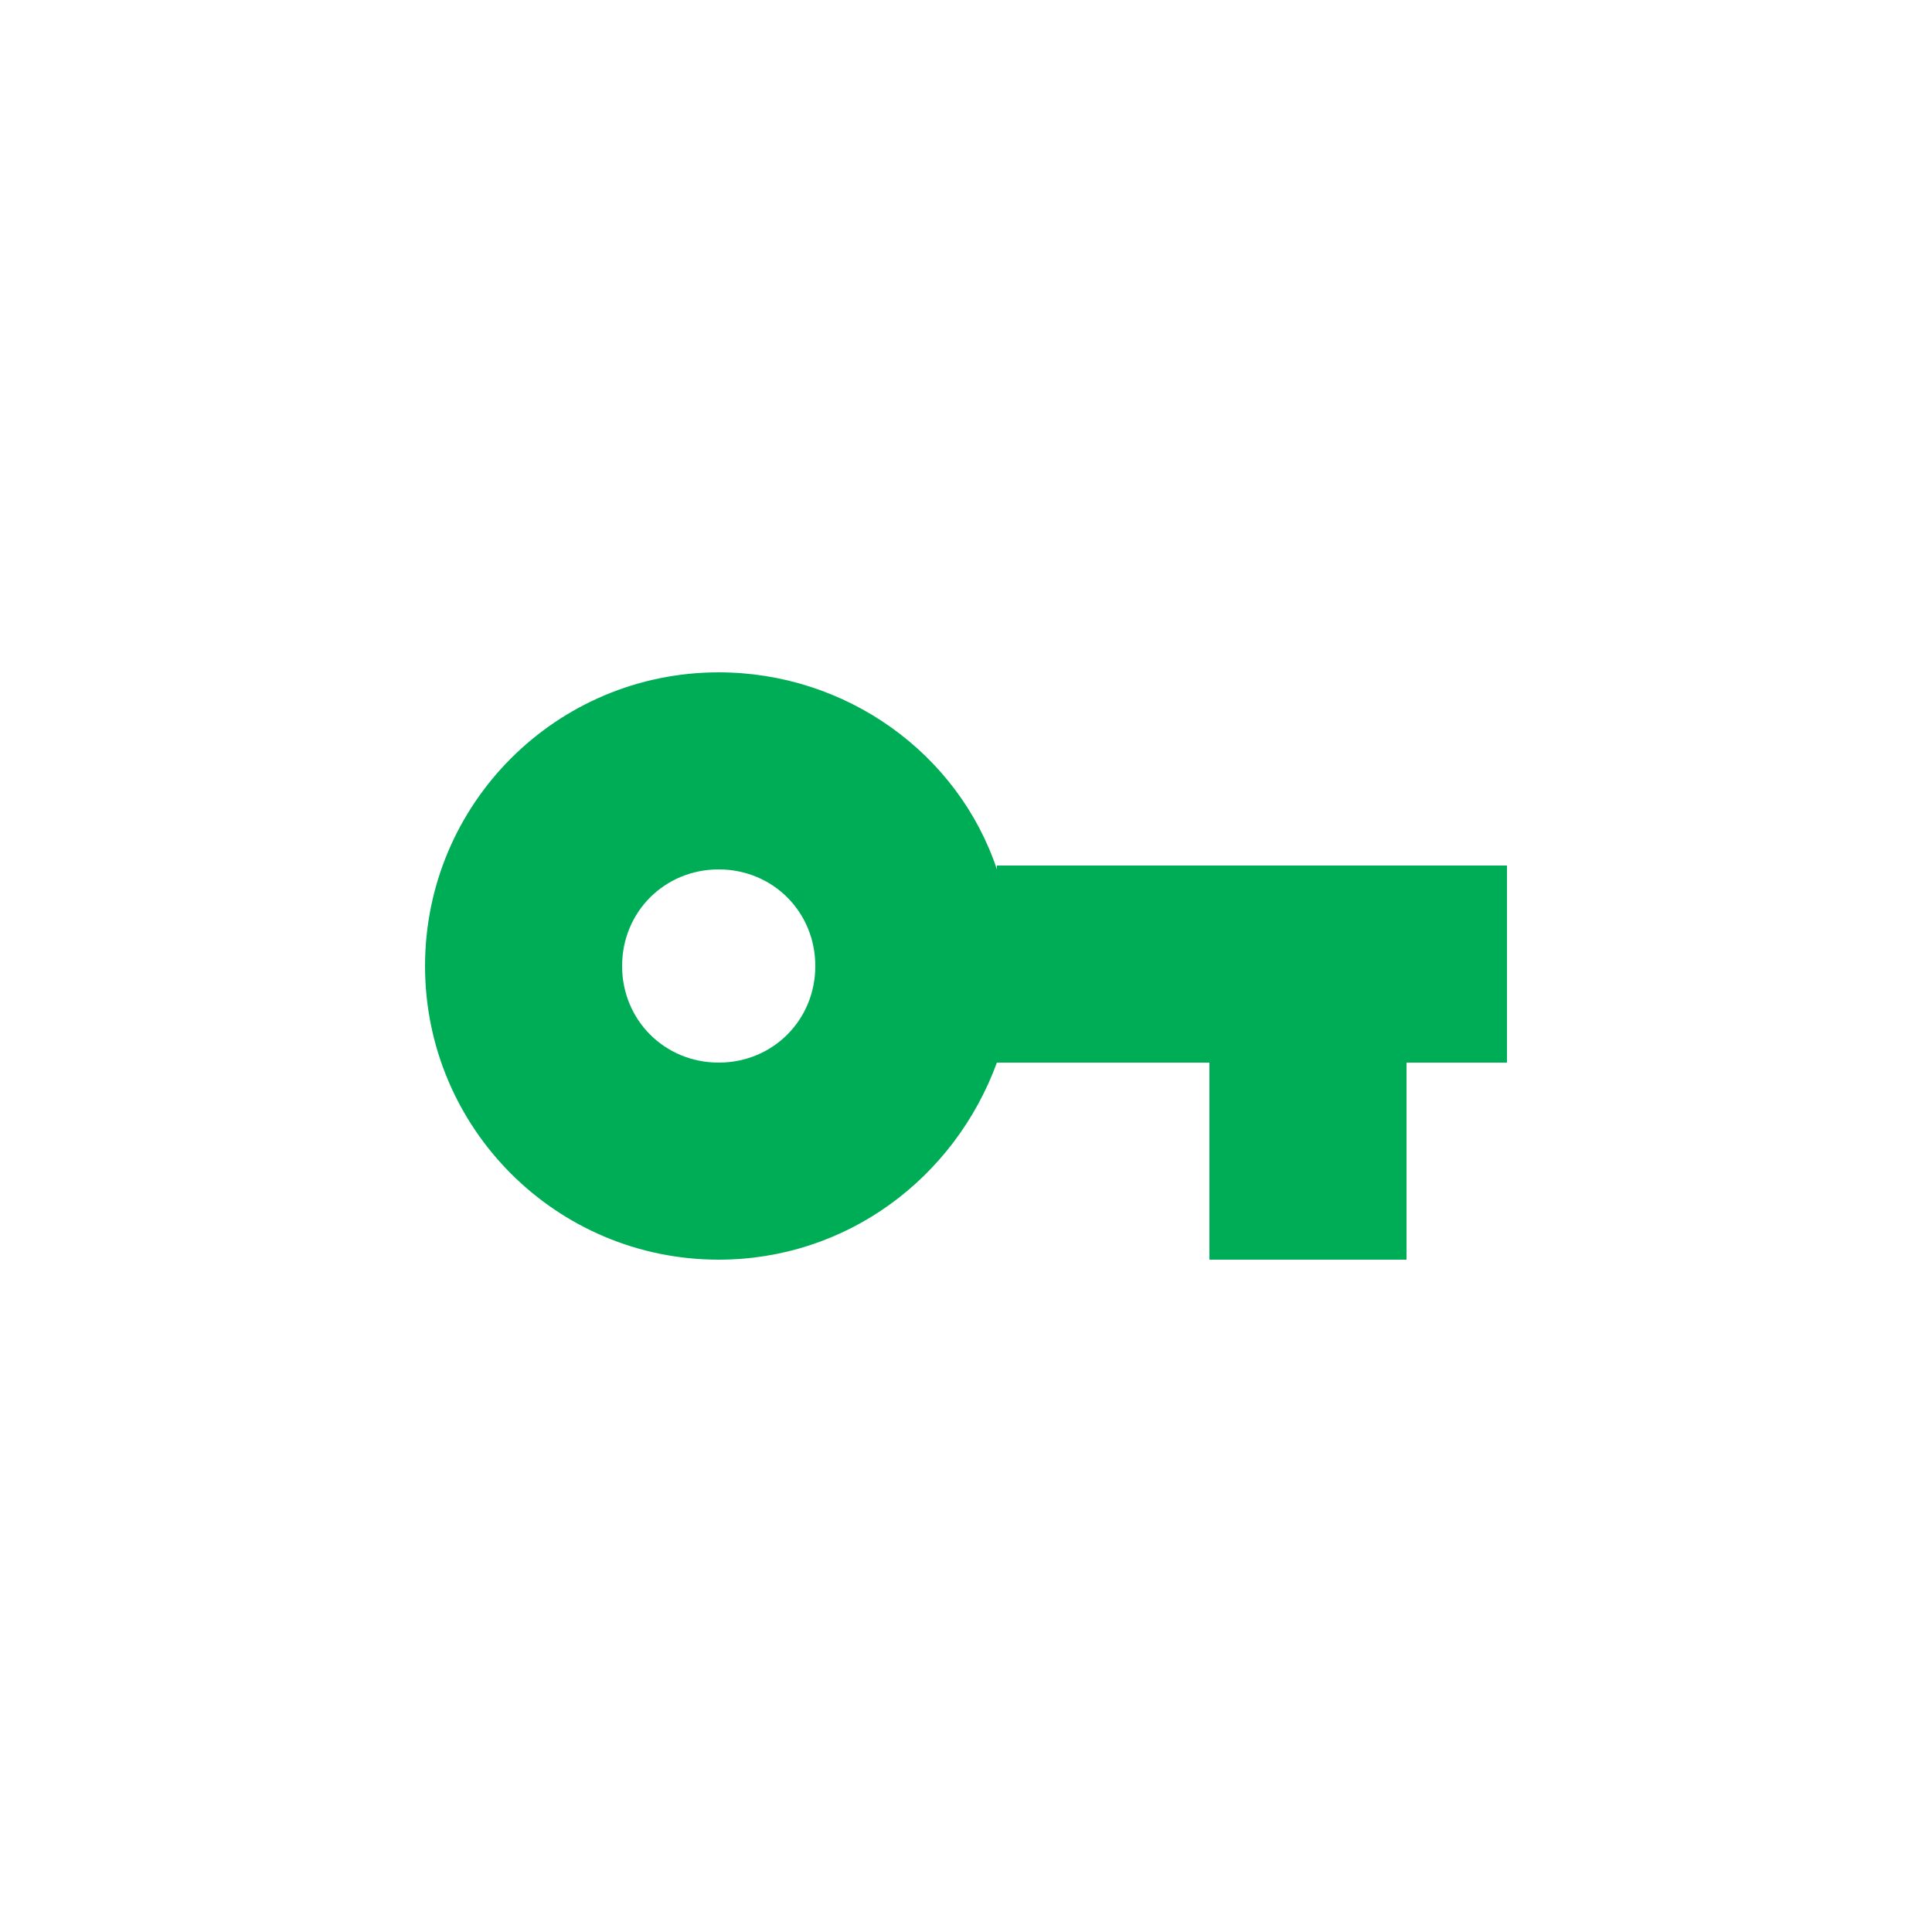 <svg xmlns="http://www.w3.org/2000/svg" viewBox="0 0 50 50"><path d="M18.6 27.5c-1.4 0-2.5-1.1-2.5-2.5s1.1-2.5 2.5-2.5 2.5 1.1 2.5 2.5-1.1 2.5-2.5 2.5m7.2-5c-1-3-3.9-5.1-7.2-5.1-4.2 0-7.6 3.4-7.6 7.6 0 4.2 3.4 7.6 7.6 7.6 3.3 0 6.1-2.1 7.2-5.1h5.5v5.1h5.1v-5.1H39v-5.1H25.8z" fill="#00ad57"/></svg>